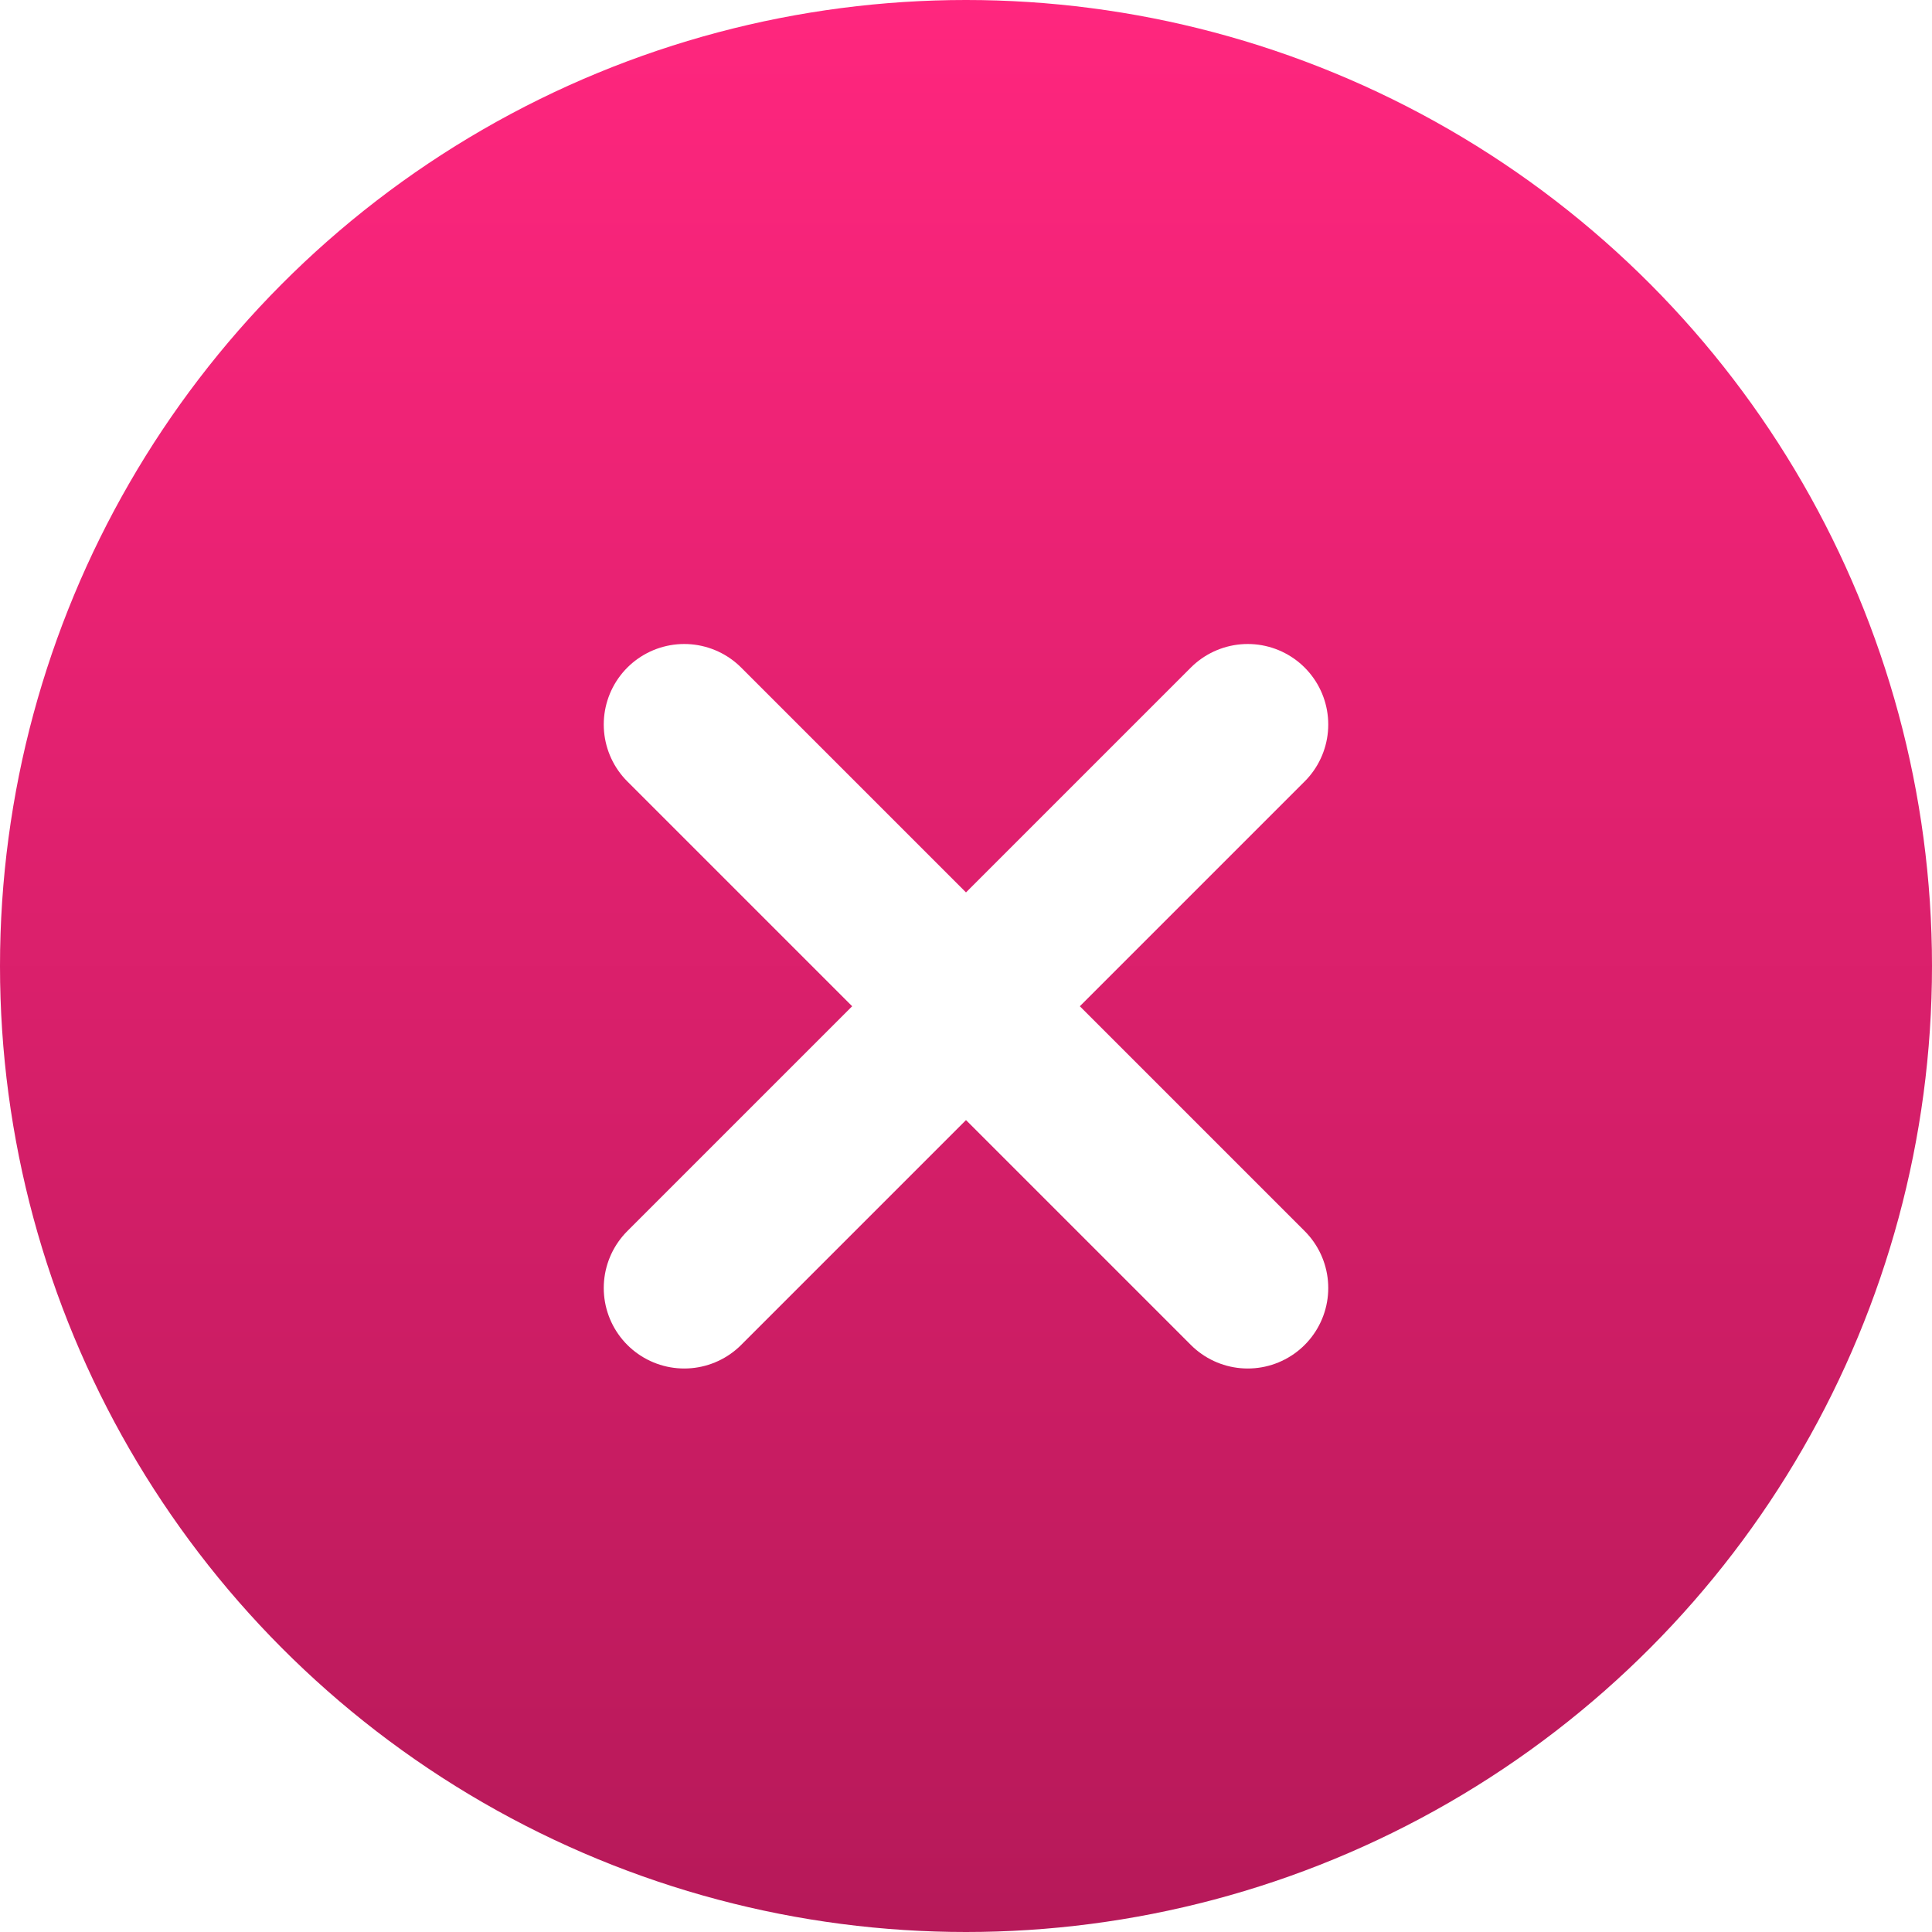 <svg width="48" height="48" viewBox="0 0 48 48" fill="none" xmlns="http://www.w3.org/2000/svg">
<circle cx="24" cy="24" r="24" fill="url(#paint0_linear_93_4006)"/>
<g filter="url(#filter0_d_93_4006)">
<path d="M17 17L31 31M31 17L17 31" stroke="white" stroke-width="4" stroke-linecap="round" stroke-linejoin="round"/>
</g>
<defs>
<filter id="filter0_d_93_4006" x="14" y="15" width="20" height="20" filterUnits="userSpaceOnUse" color-interpolation-filters="sRGB">
<feFlood flood-opacity="0" result="BackgroundImageFix"/>
<feColorMatrix in="SourceAlpha" type="matrix" values="0 0 0 0 0 0 0 0 0 0 0 0 0 0 0 0 0 0 127 0" result="hardAlpha"/>
<feOffset dy="1"/>
<feGaussianBlur stdDeviation="0.5"/>
<feComposite in2="hardAlpha" operator="out"/>
<feColorMatrix type="matrix" values="0 0 0 0 0 0 0 0 0 0 0 0 0 0 0 0 0 0 0.22 0"/>
<feBlend mode="normal" in2="BackgroundImageFix" result="effect1_dropShadow_93_4006"/>
<feBlend mode="normal" in="SourceGraphic" in2="effect1_dropShadow_93_4006" result="shape"/>
</filter>
<linearGradient id="paint0_linear_93_4006" x1="24" y1="0" x2="24" y2="48" gradientUnits="userSpaceOnUse">
<stop stop-color="#FF267E"/>
<stop offset="1" stop-color="#B61959"/>
</linearGradient>
</defs>
</svg>
